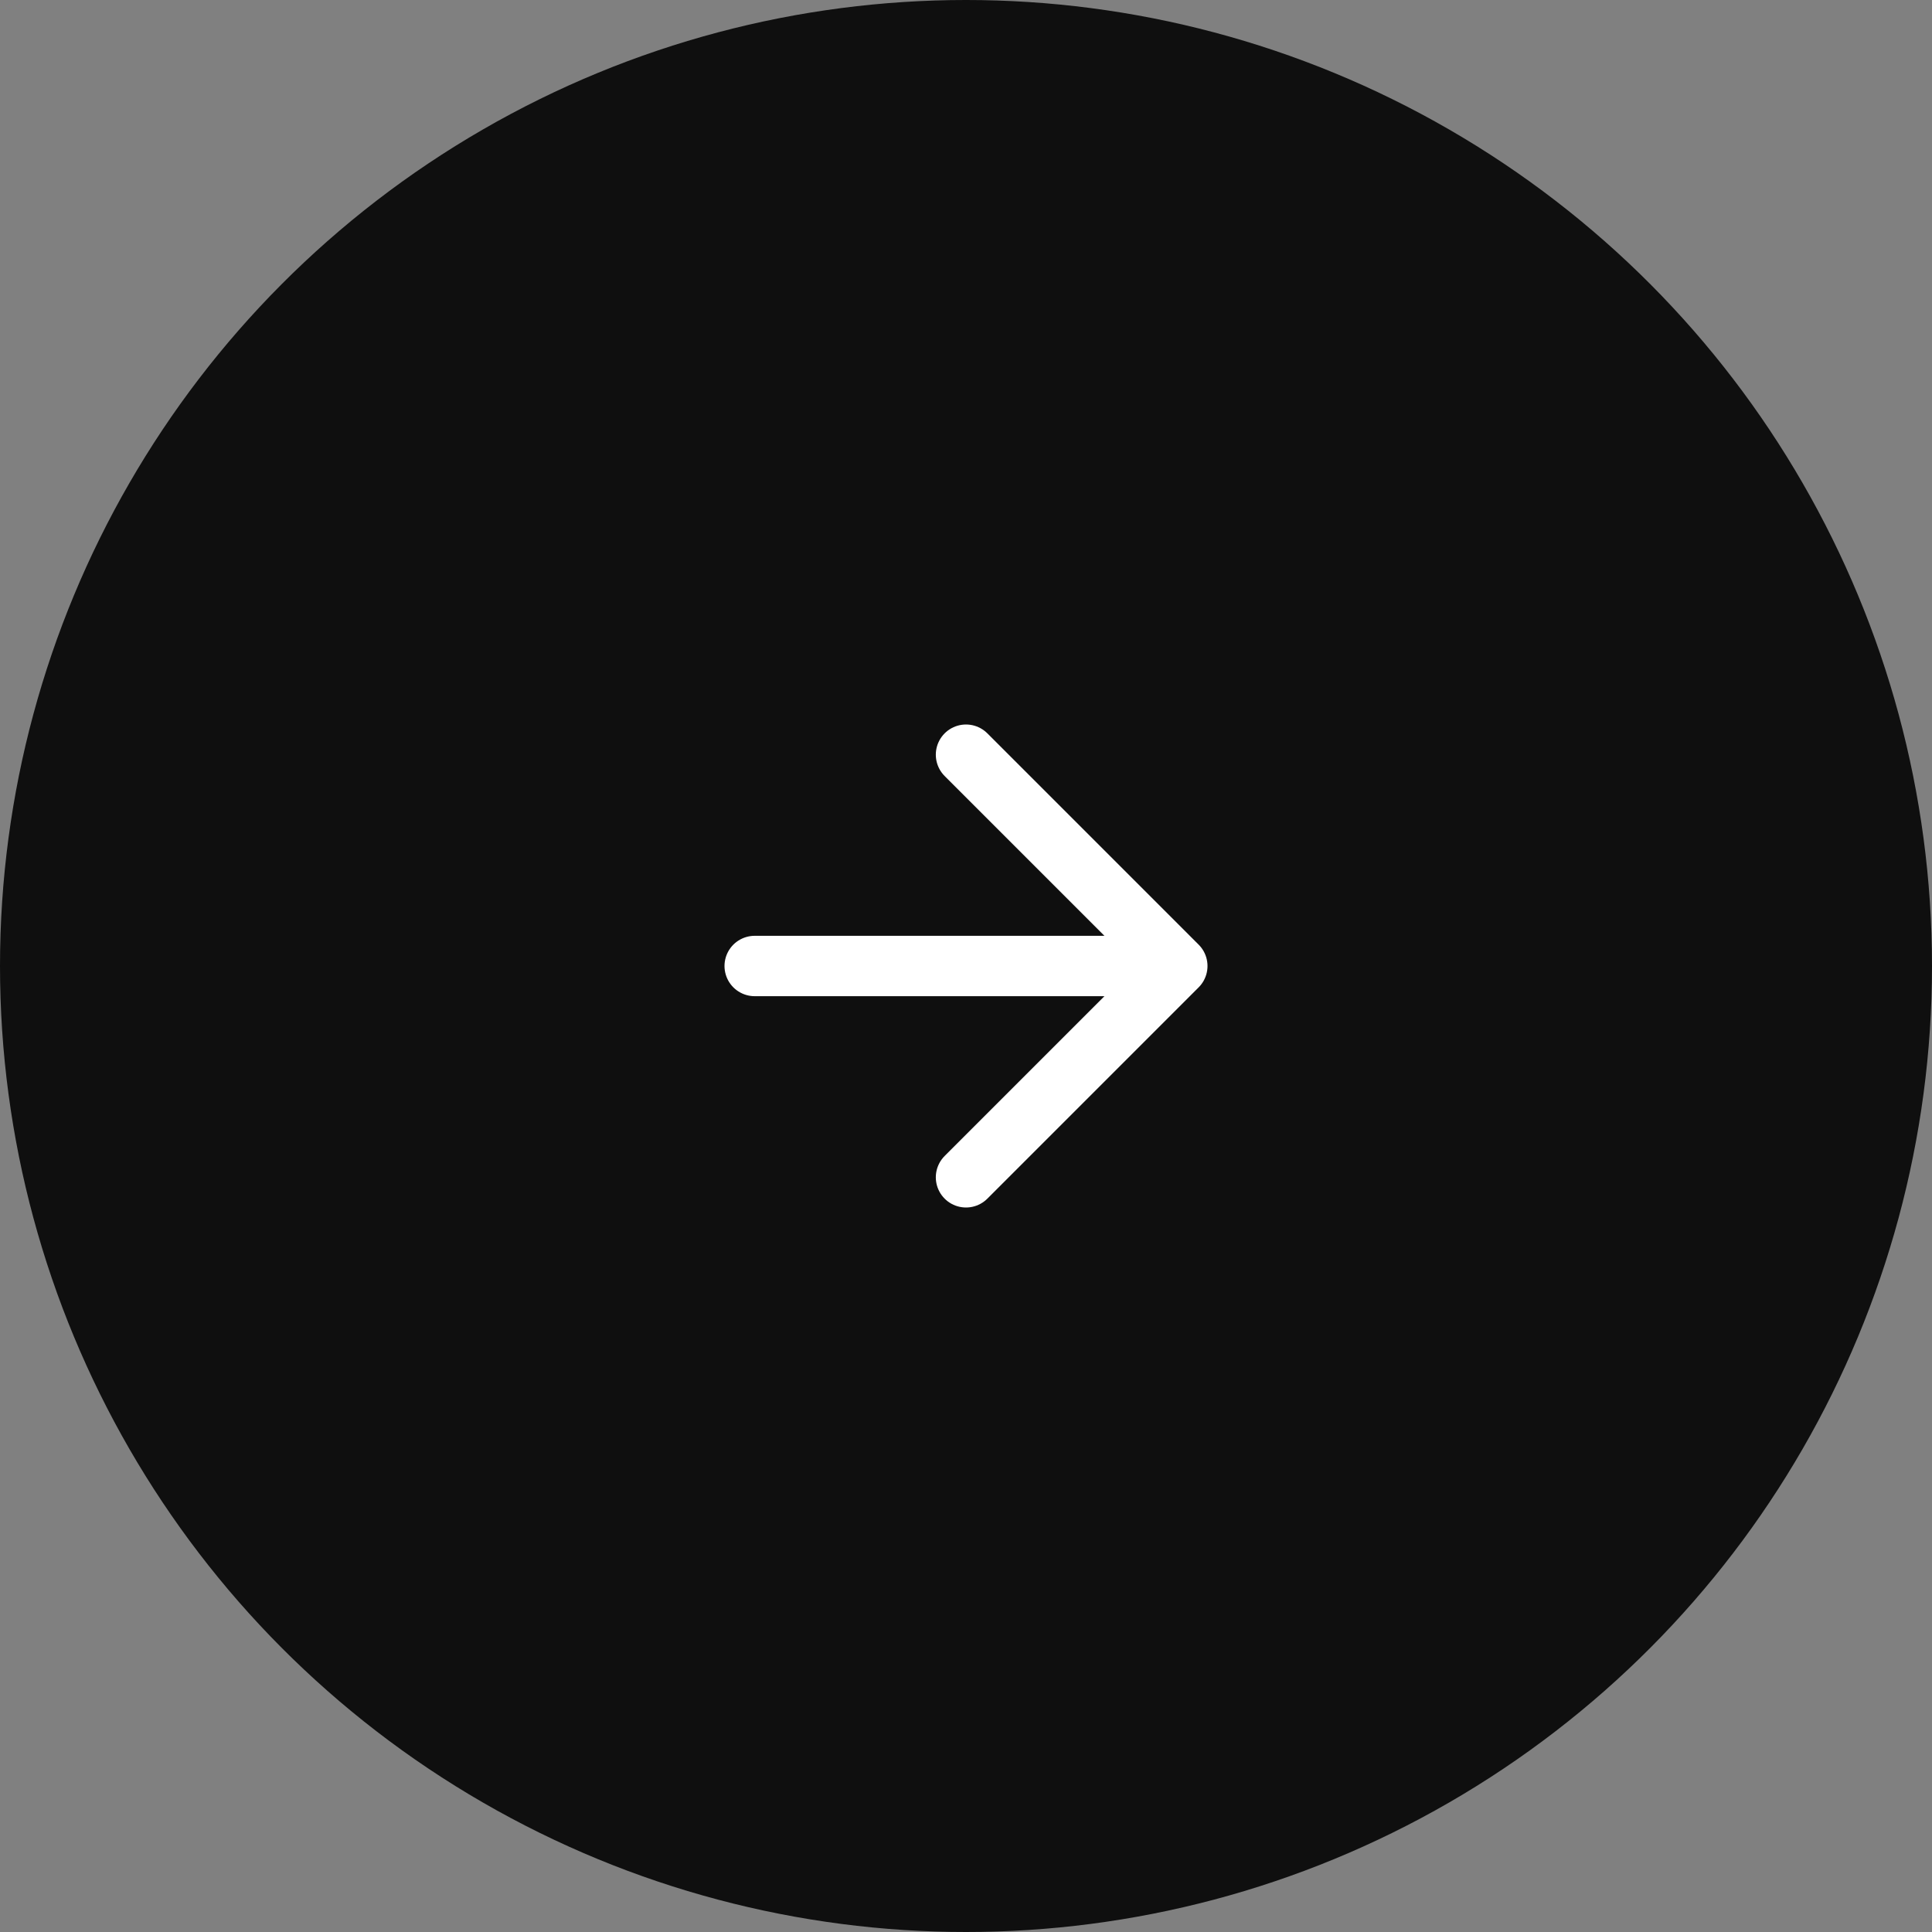 <svg width="64" height="64" viewBox="0 0 64 64" fill="none" xmlns="http://www.w3.org/2000/svg">
<rect x="0" y="0" width="64" height="64" fill="#808080" stroke="none"/>
<circle cx="32" cy="32" r="32" fill="#0F0F0F"/>
<path d="M25 32H39M39 32L32 25M39 32L32 39" stroke="white" stroke-width="2" stroke-linecap="round" stroke-linejoin="round"/>
</svg>
